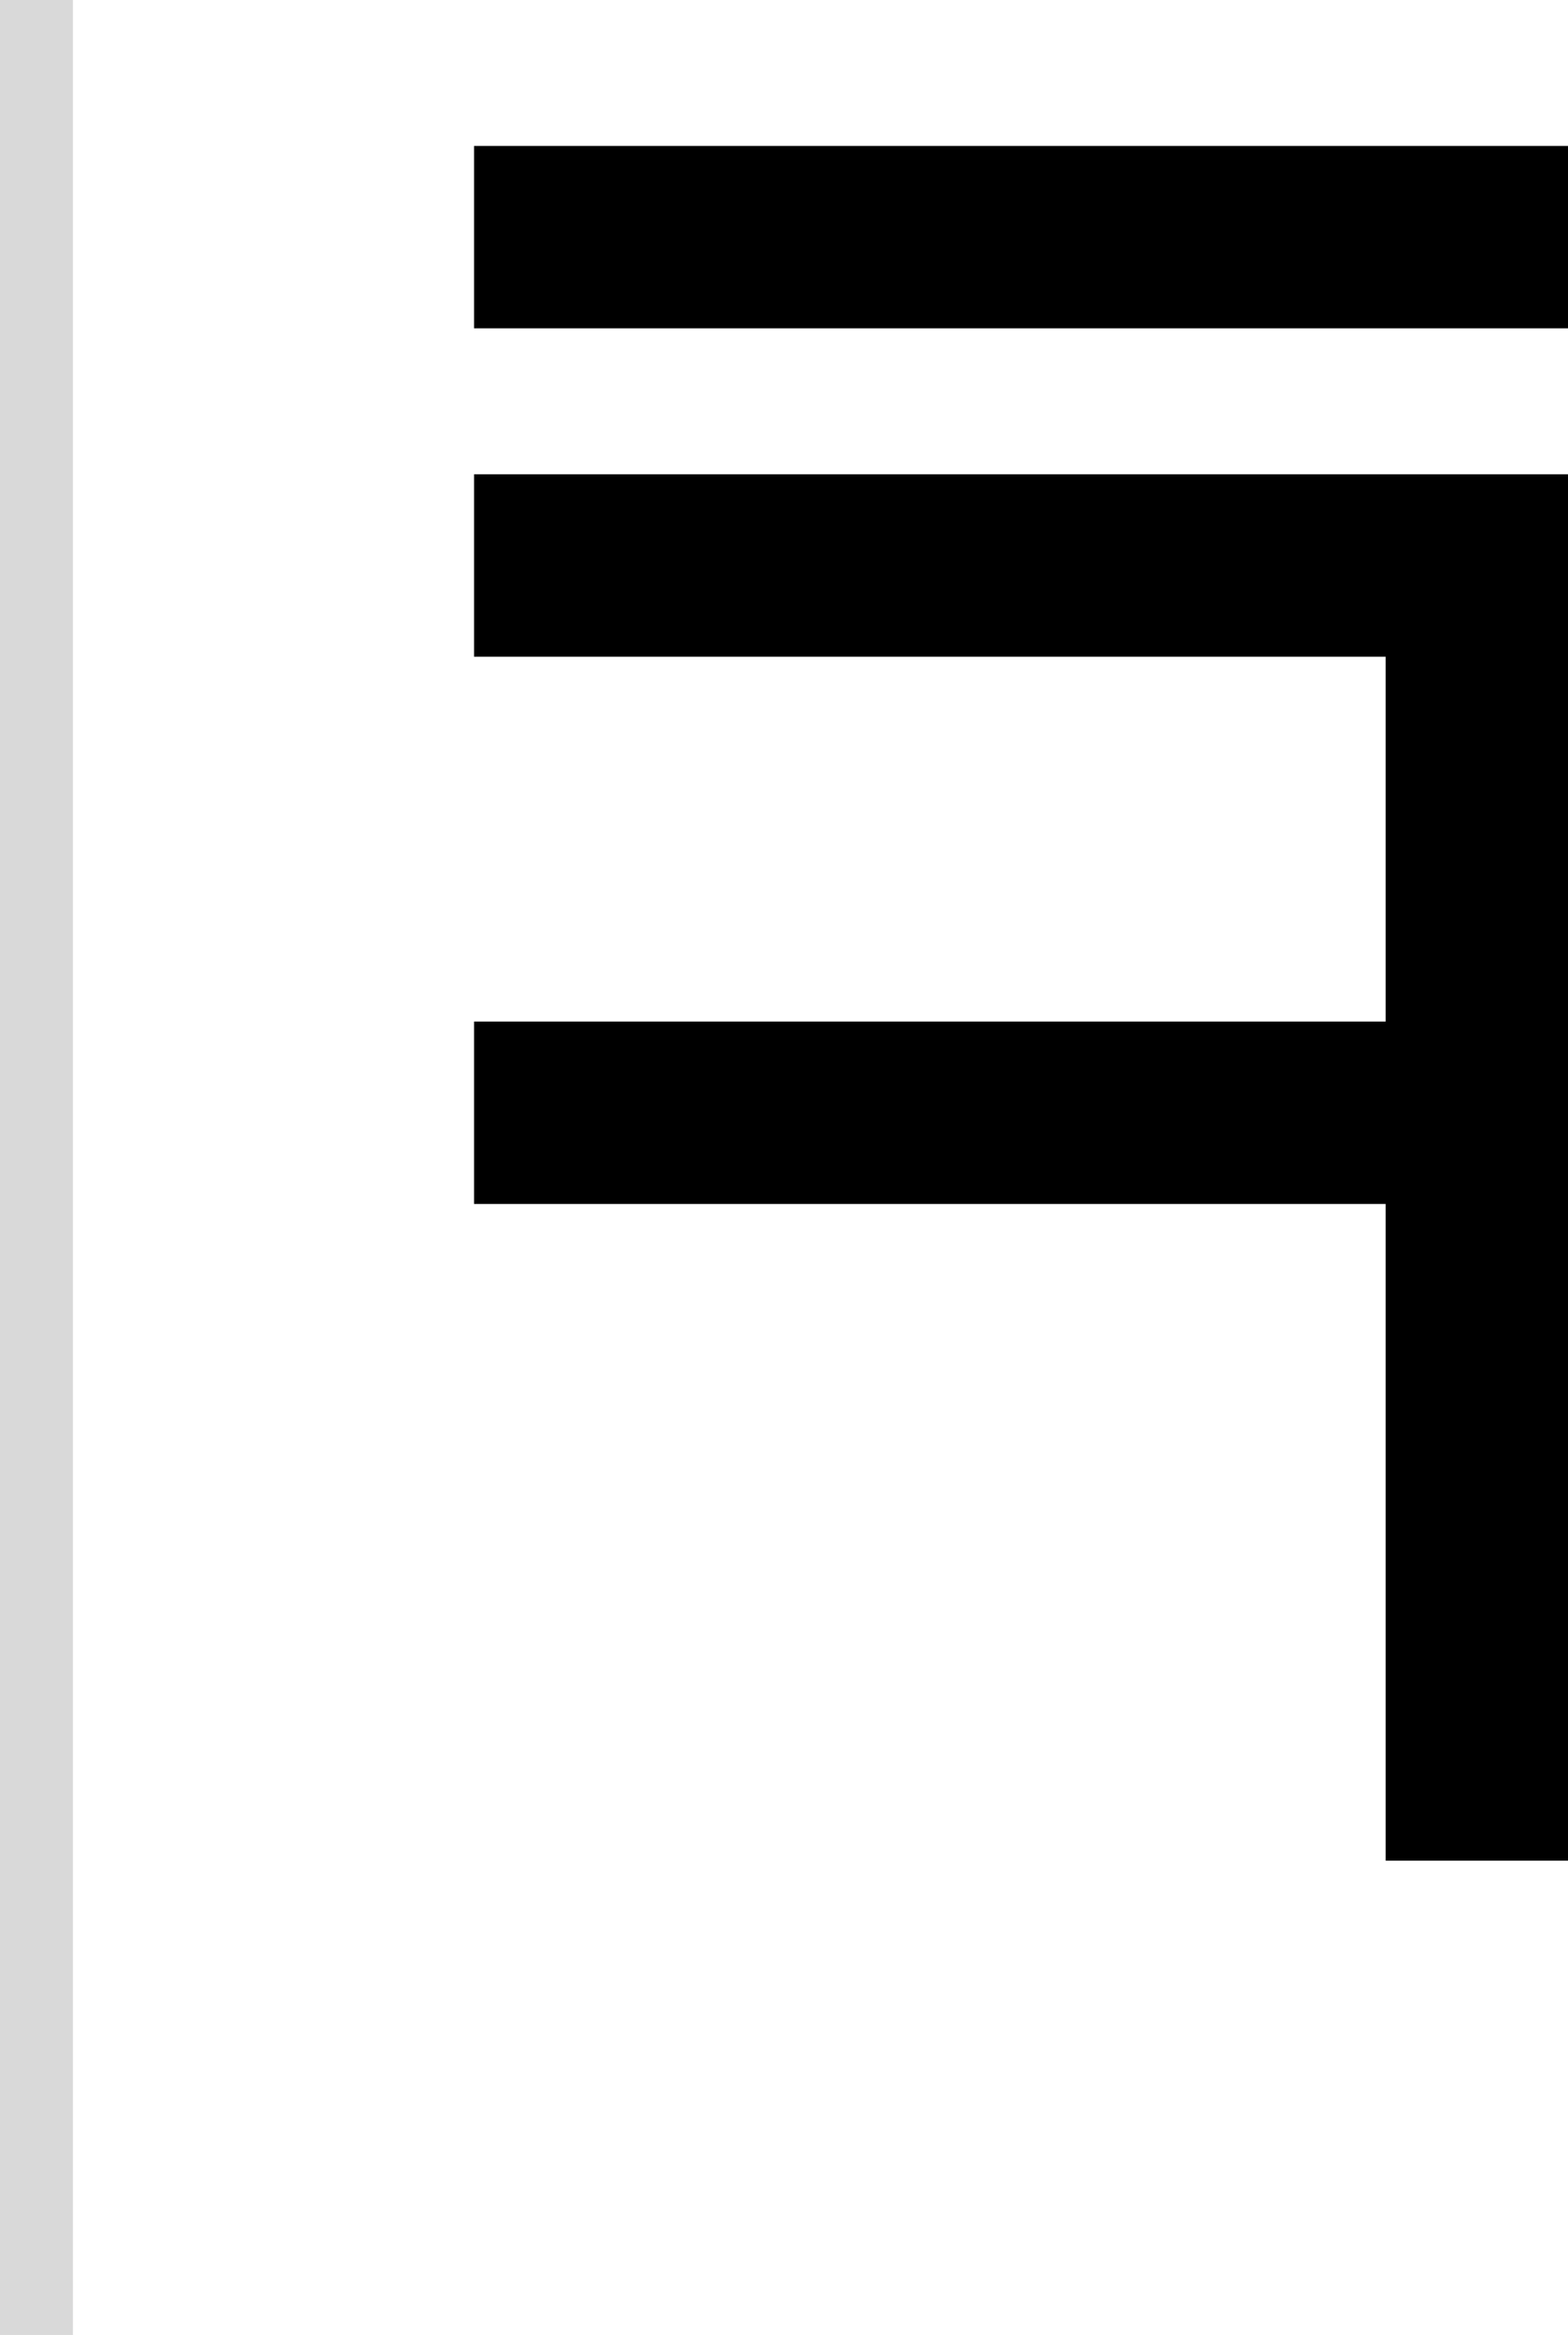 <svg width="43" height="64" viewBox="0 0 43 64" fill="none" xmlns="http://www.w3.org/2000/svg">
<path d="M13 4H43V9H13V4Z" fill="black"/>
<path d="M43 51V13H13V18H38V28H13V33H38V51H43Z" fill="black"/>
<rect width="2" height="64" fill="#D9D9D9"/>
</svg>
